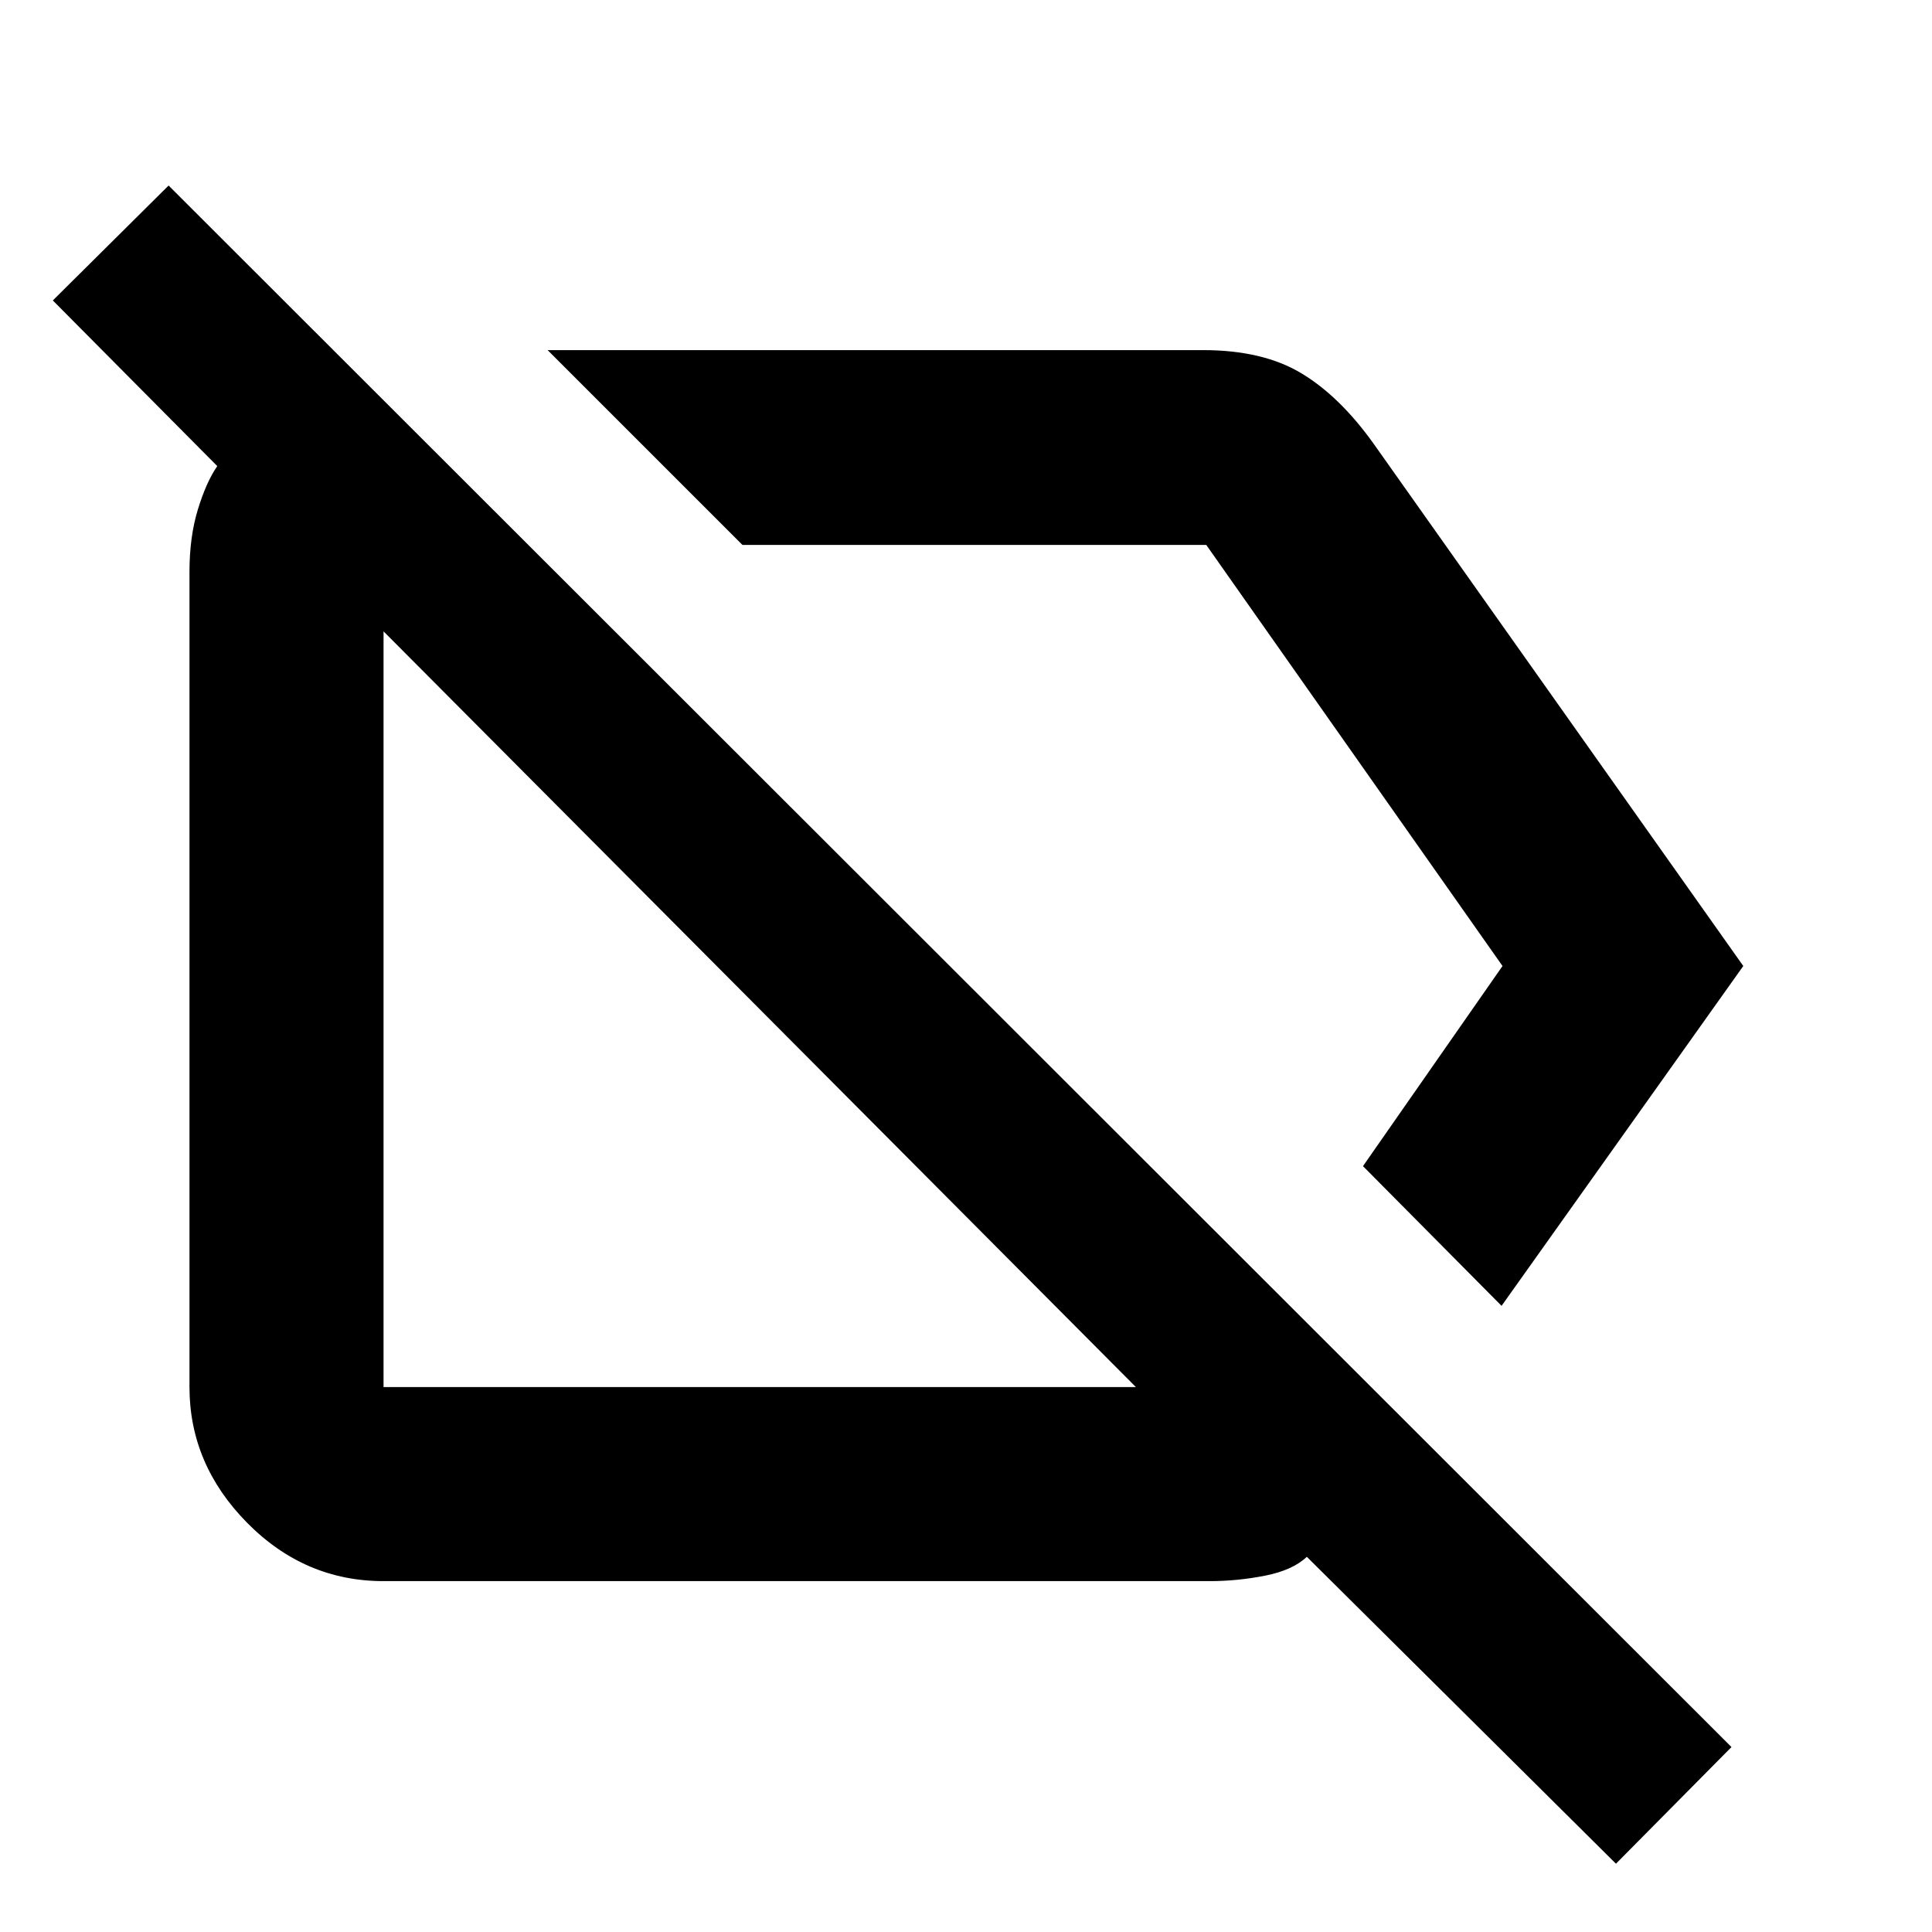 <svg xmlns="http://www.w3.org/2000/svg" height="40" viewBox="0 -960 960 960" width="40"><path d="m746.12-311.13-68.86-69.42L746.59-480l-147.2-209.22H368.93l-96.82-96.81h325.75q29.55 0 48.68 11.45 19.14 11.45 36.05 35.12L866.23-480 746.12-311.13Zm56.84 277.2-153.6-152.5q-7.01 6.66-20.75 9.37-13.74 2.71-27.48 2.71H190.58q-39.19 0-67.81-29.01-28.62-29.02-28.62-67.42v-405.1q0-17.33 4.18-31 4.19-13.67 9.63-21.52l-81.71-82.31 57.53-57.1L860.36-91.9l-57.4 57.97ZM376.61-456.48Zm150.81-74.91Zm36.99 260.61-373.83-375.5v375.5h373.83Z"/></svg>